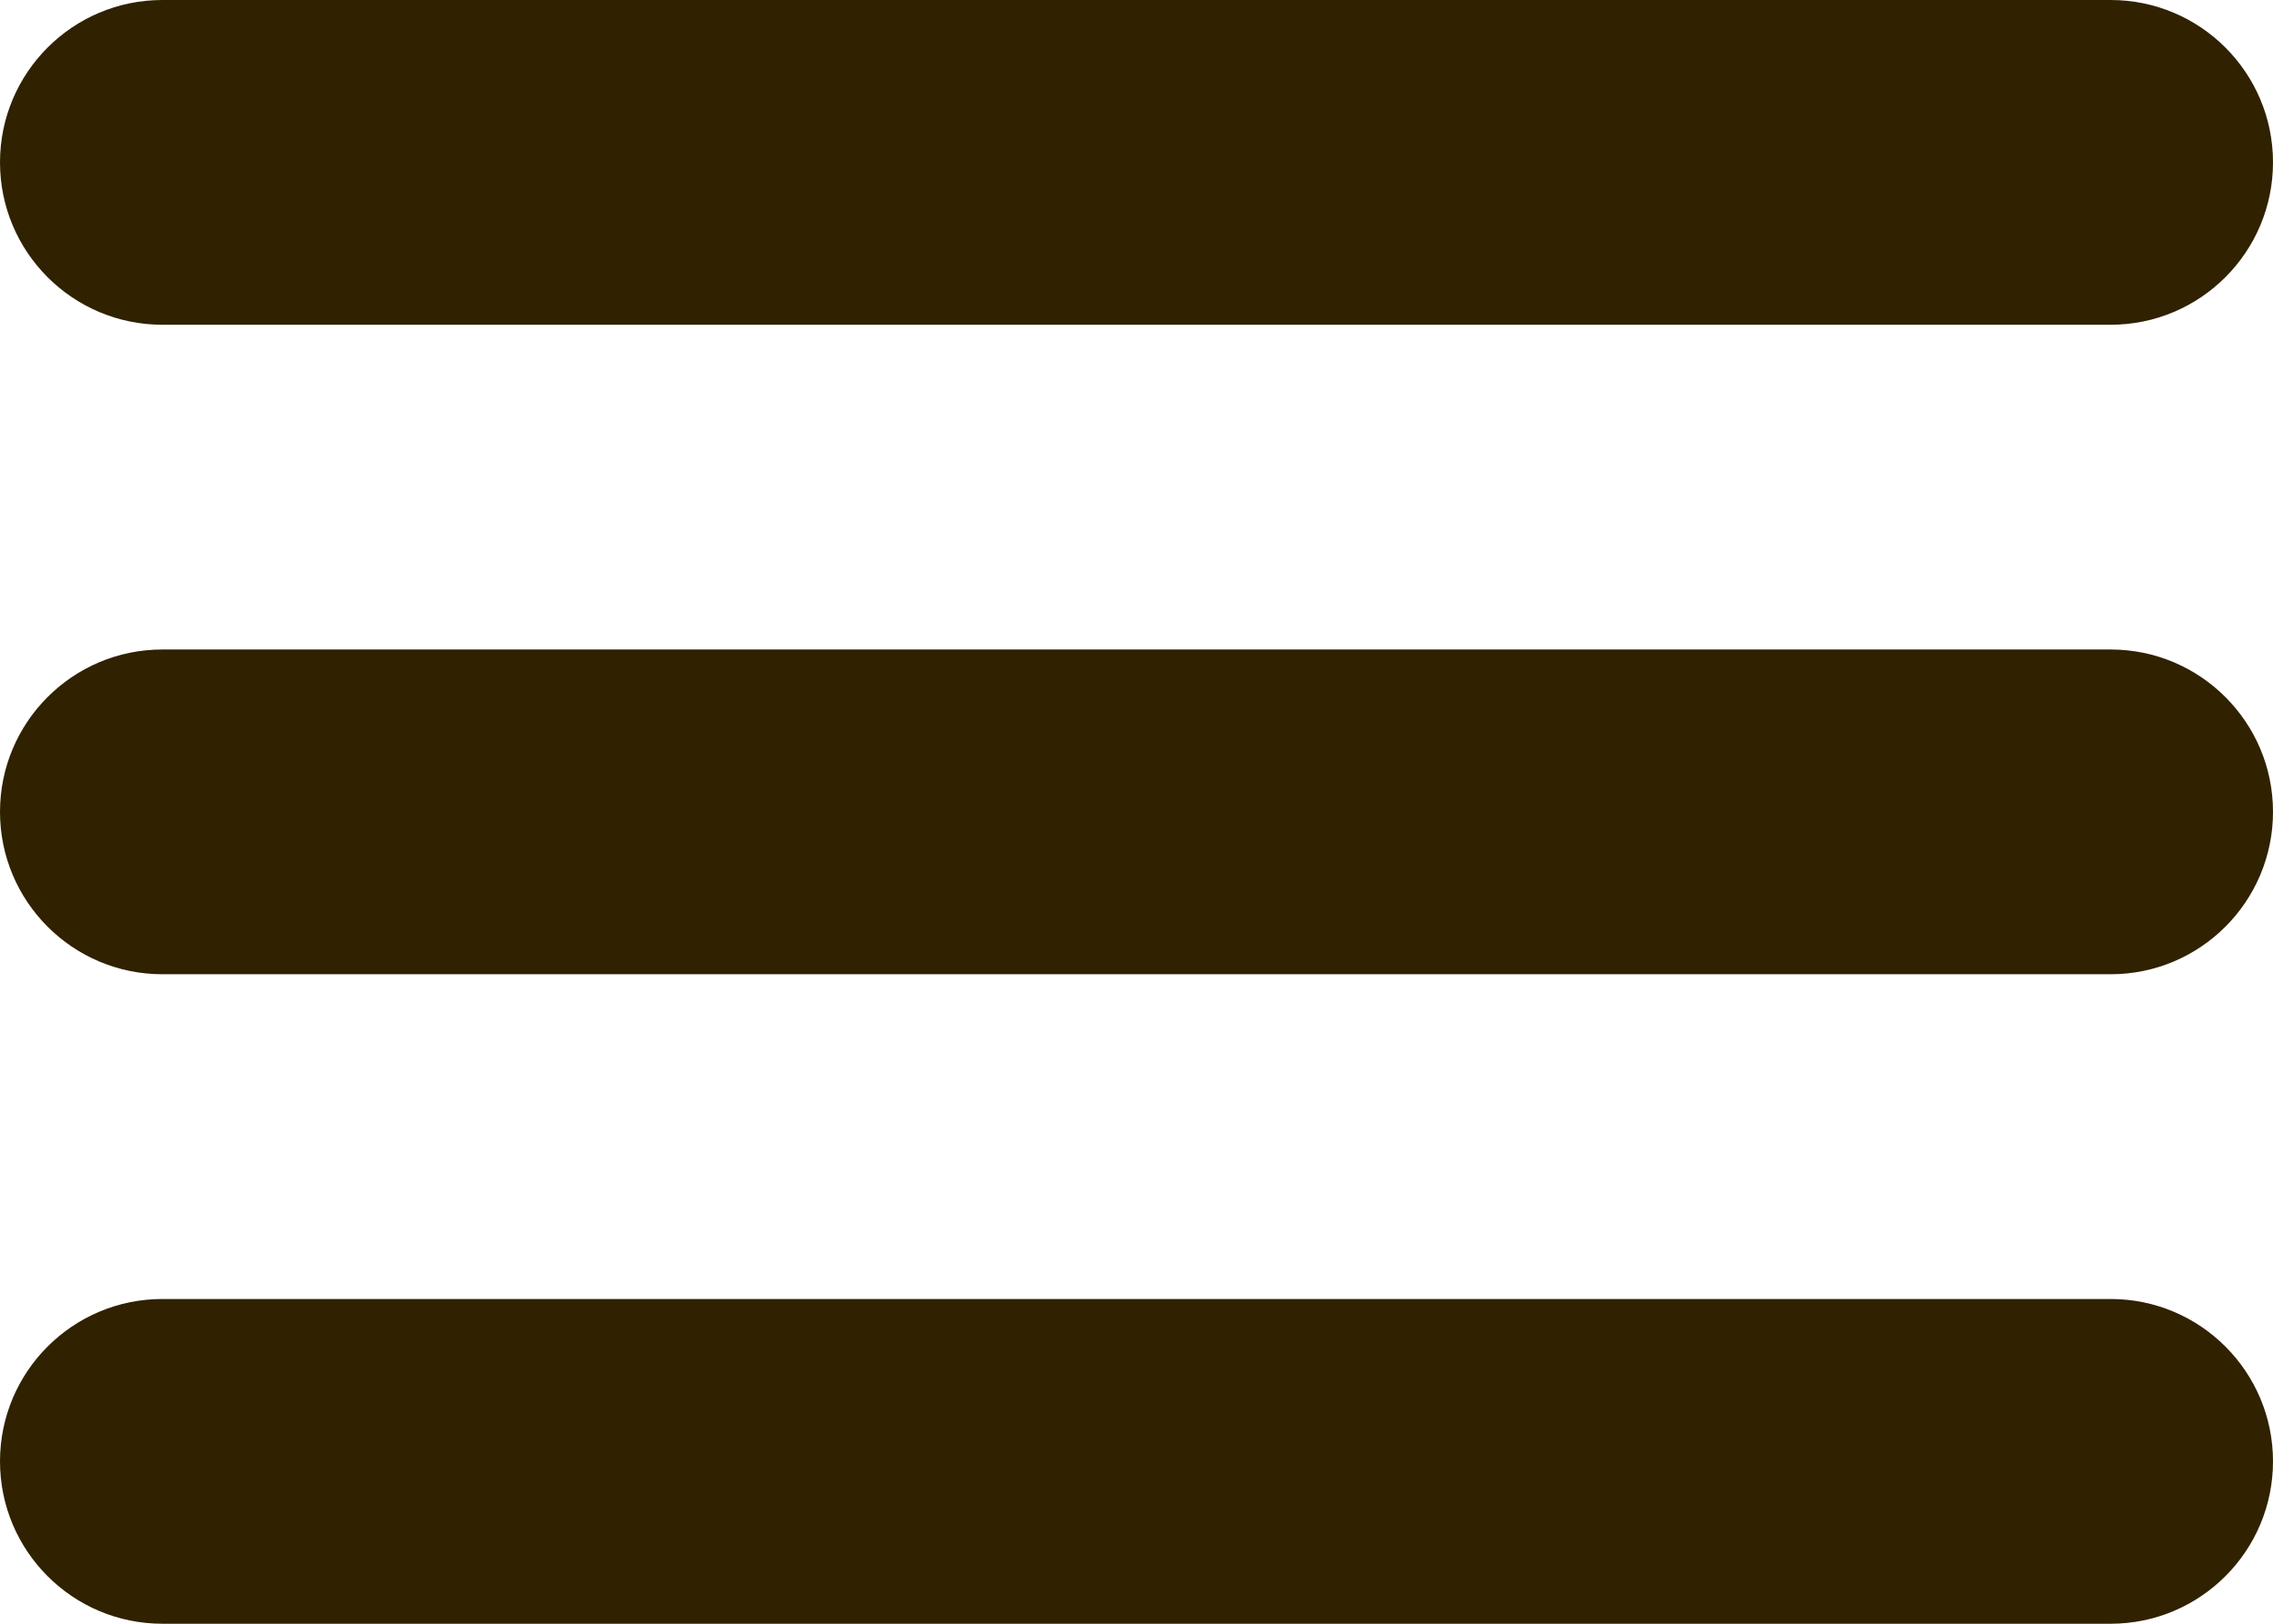 <?xml version="1.0" standalone="no"?><!-- Generator: Adobe Fireworks CS6, Export SVG Extension by Aaron Beall (http://fireworks.abeall.com) . Version: 0.6.1  --><!DOCTYPE svg PUBLIC "-//W3C//DTD SVG 1.1//EN" "http://www.w3.org/Graphics/SVG/1.1/DTD/svg11.dtd"><svg id="Untitled-Page%201" viewBox="0 0 21 15" style="background-color:#ffffff00" version="1.1"	xmlns="http://www.w3.org/2000/svg" xmlns:xlink="http://www.w3.org/1999/xlink" xml:space="preserve"	x="0px" y="0px" width="21px" height="15px">	<g id="Layer%201">		<path d="M 1.5 6 C 0.672 6 0 6.672 0 7.5 C 0 8.328 0.672 9 1.5 9 L 19.5 9 C 20.328 9 21 8.328 21 7.5 C 21 6.672 20.328 6 19.5 6 L 1.5 6 ZM 1.5 12 C 0.672 12 0 12.672 0 13.5 C 0 14.328 0.672 15 1.5 15 L 19.5 15 C 20.328 15 21 14.328 21 13.5 C 21 12.672 20.328 12 19.5 12 L 1.5 12 ZM 1.5 0 C 0.672 0 0 0.672 0 1.5 C 0 2.328 0.672 3 1.5 3 L 19.5 3 C 20.328 3 21 2.328 21 1.5 C 21 0.672 20.328 0 19.5 0 L 1.5 0 Z" fill="#302100"/>	</g></svg>